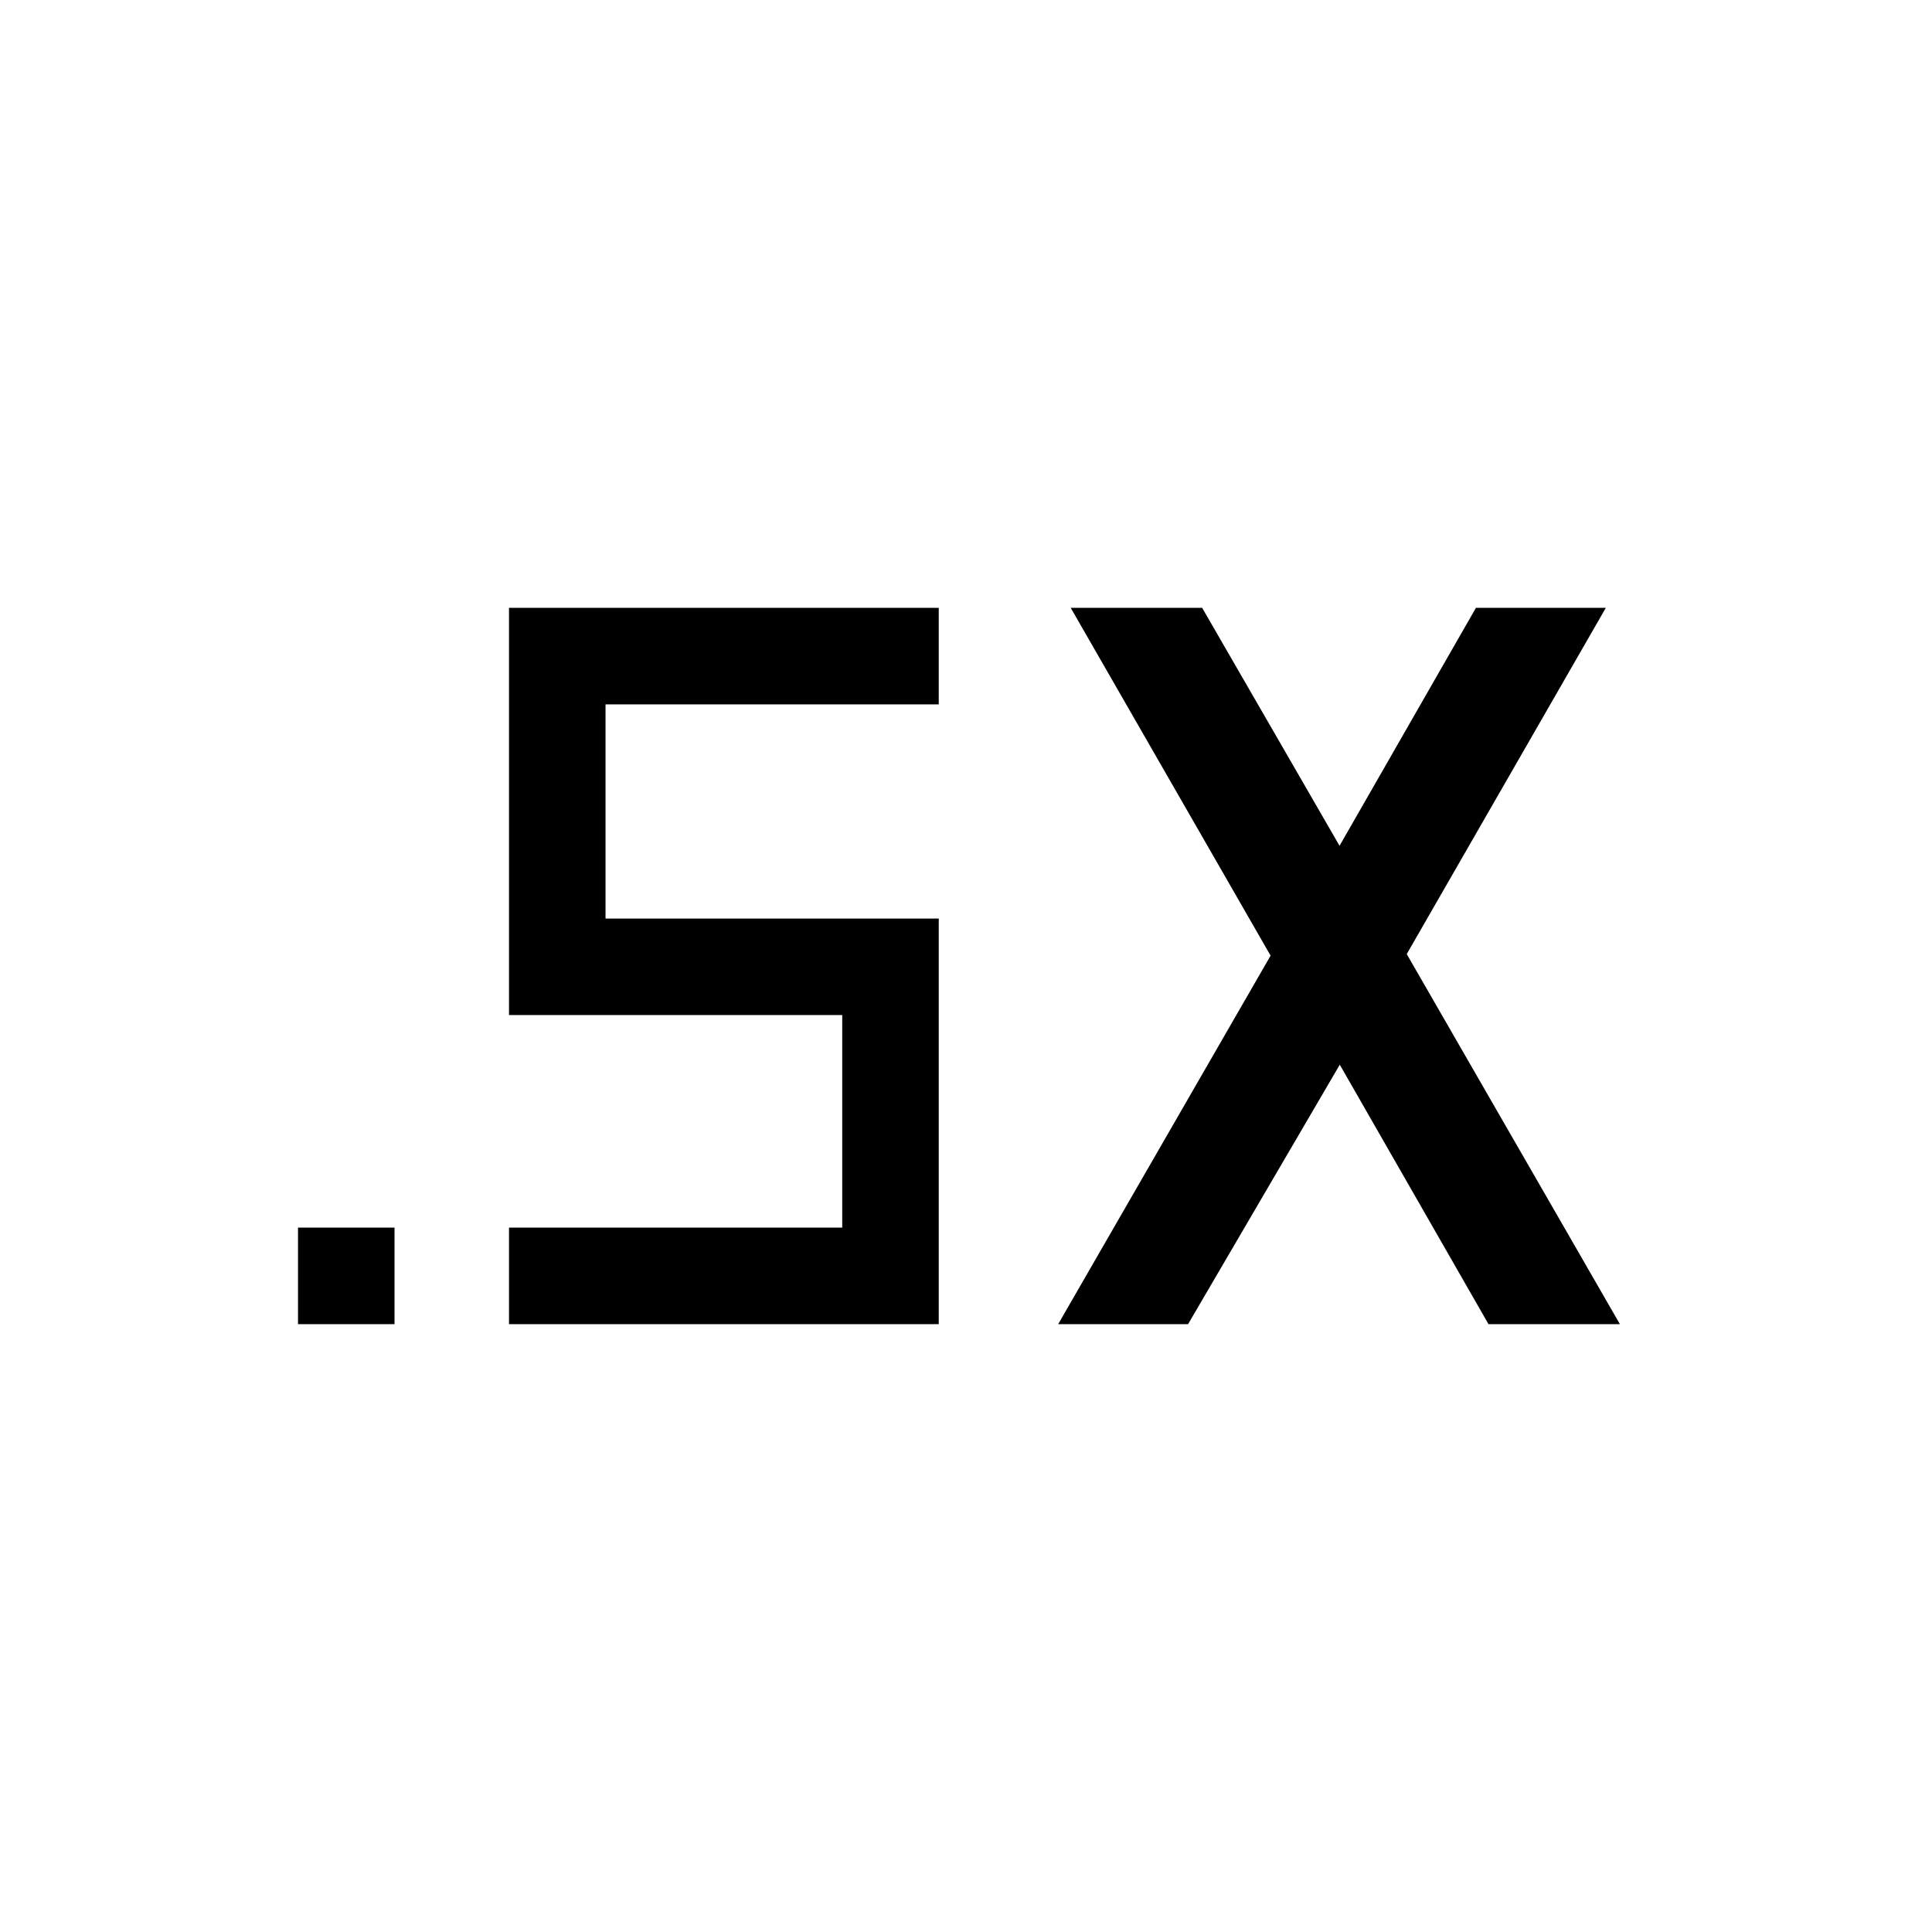 <svg xmlns="http://www.w3.org/2000/svg" height="20" viewBox="0 -960 960 960" width="20"><path d="M148.08-302.04V-350h47.96v47.96h-47.96Zm377.73 0 105.54-183.11-99.31-172.81h65.31l68.26 118.23 67.77-118.23h64.54L699-485.92l105.92 183.88h-65.3l-73.89-128.92-75.38 128.92h-64.54Zm-272.89 0V-350H418.5v-105.62H252.92v-202.34h213.54V-610H300.88v106.42h165.58v201.54H252.92Z"/></svg>
